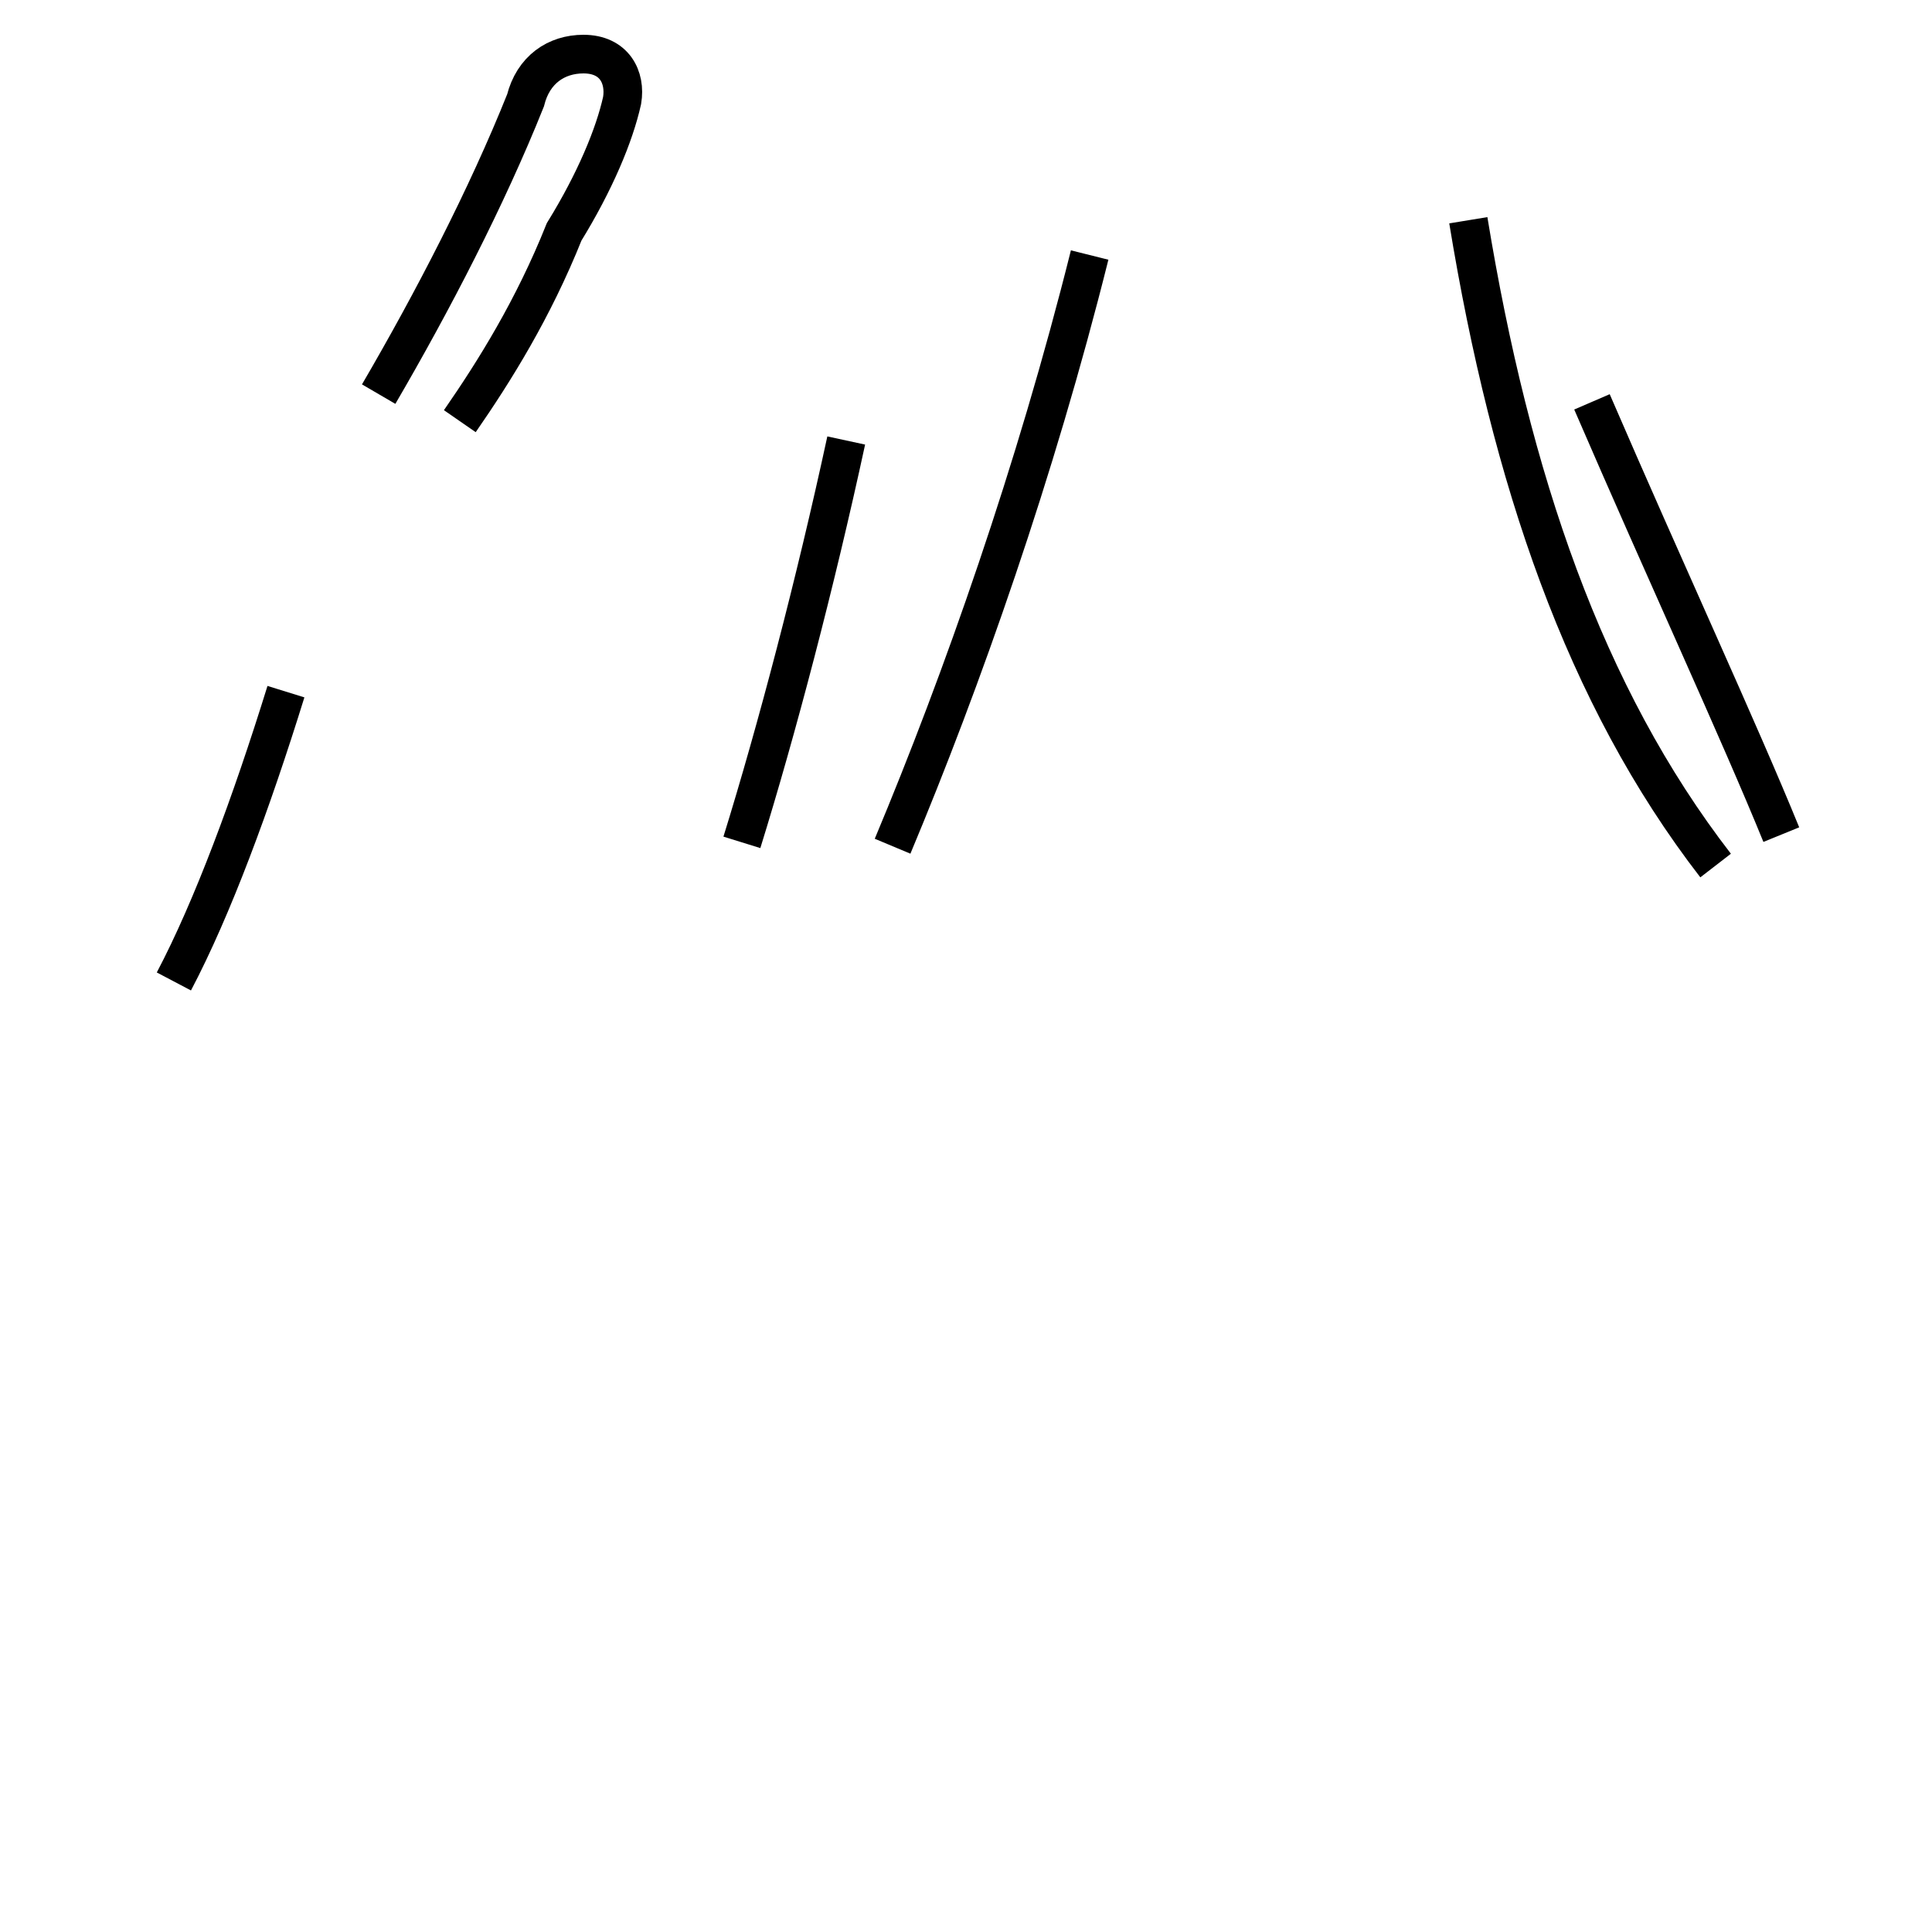 <?xml version='1.0' encoding='utf8'?>
<svg viewBox="0.0 -44.0 50.0 50.0" version="1.1" xmlns="http://www.w3.org/2000/svg">
<rect x="0.0" y="-44.0" width="50.0" height="50.0" fill="#808080" stroke="none"/>
<rect x="-1000" y="-1000" width="2000" height="2000" stroke="white" fill="white"/>
<g style="fill:none; stroke:#000000;  stroke-width:1">
<path d="M 11.9 33.1 C 12.8 34.4 13.8 36.0 14.6 38.0 C 15.4 39.3 15.9 40.5 16.1 41.4 C 16.2 42.0 15.9 42.6 15.1 42.6 C 14.4 42.6 13.8 42.2 13.6 41.4 C 12.6 38.9 11.2 36.2 9.8 33.8 M 4.5 18.6 C 5.5 20.5 6.5 23.2 7.4 26.1 M 19.2 22.2 C 20.1 25.1 21.1 28.9 21.9 32.6 M 23.1 22.1 C 24.9 26.4 26.8 31.8 28.2 37.4 M 46.1 22.4 C 45.0 25.1 43.1 29.2 41.2 33.6 M 38.0 38.3 C 39.1 31.6 41.0 26.0 44.4 21.6 " transform="scale(1, -1)" />
</g>
</svg>